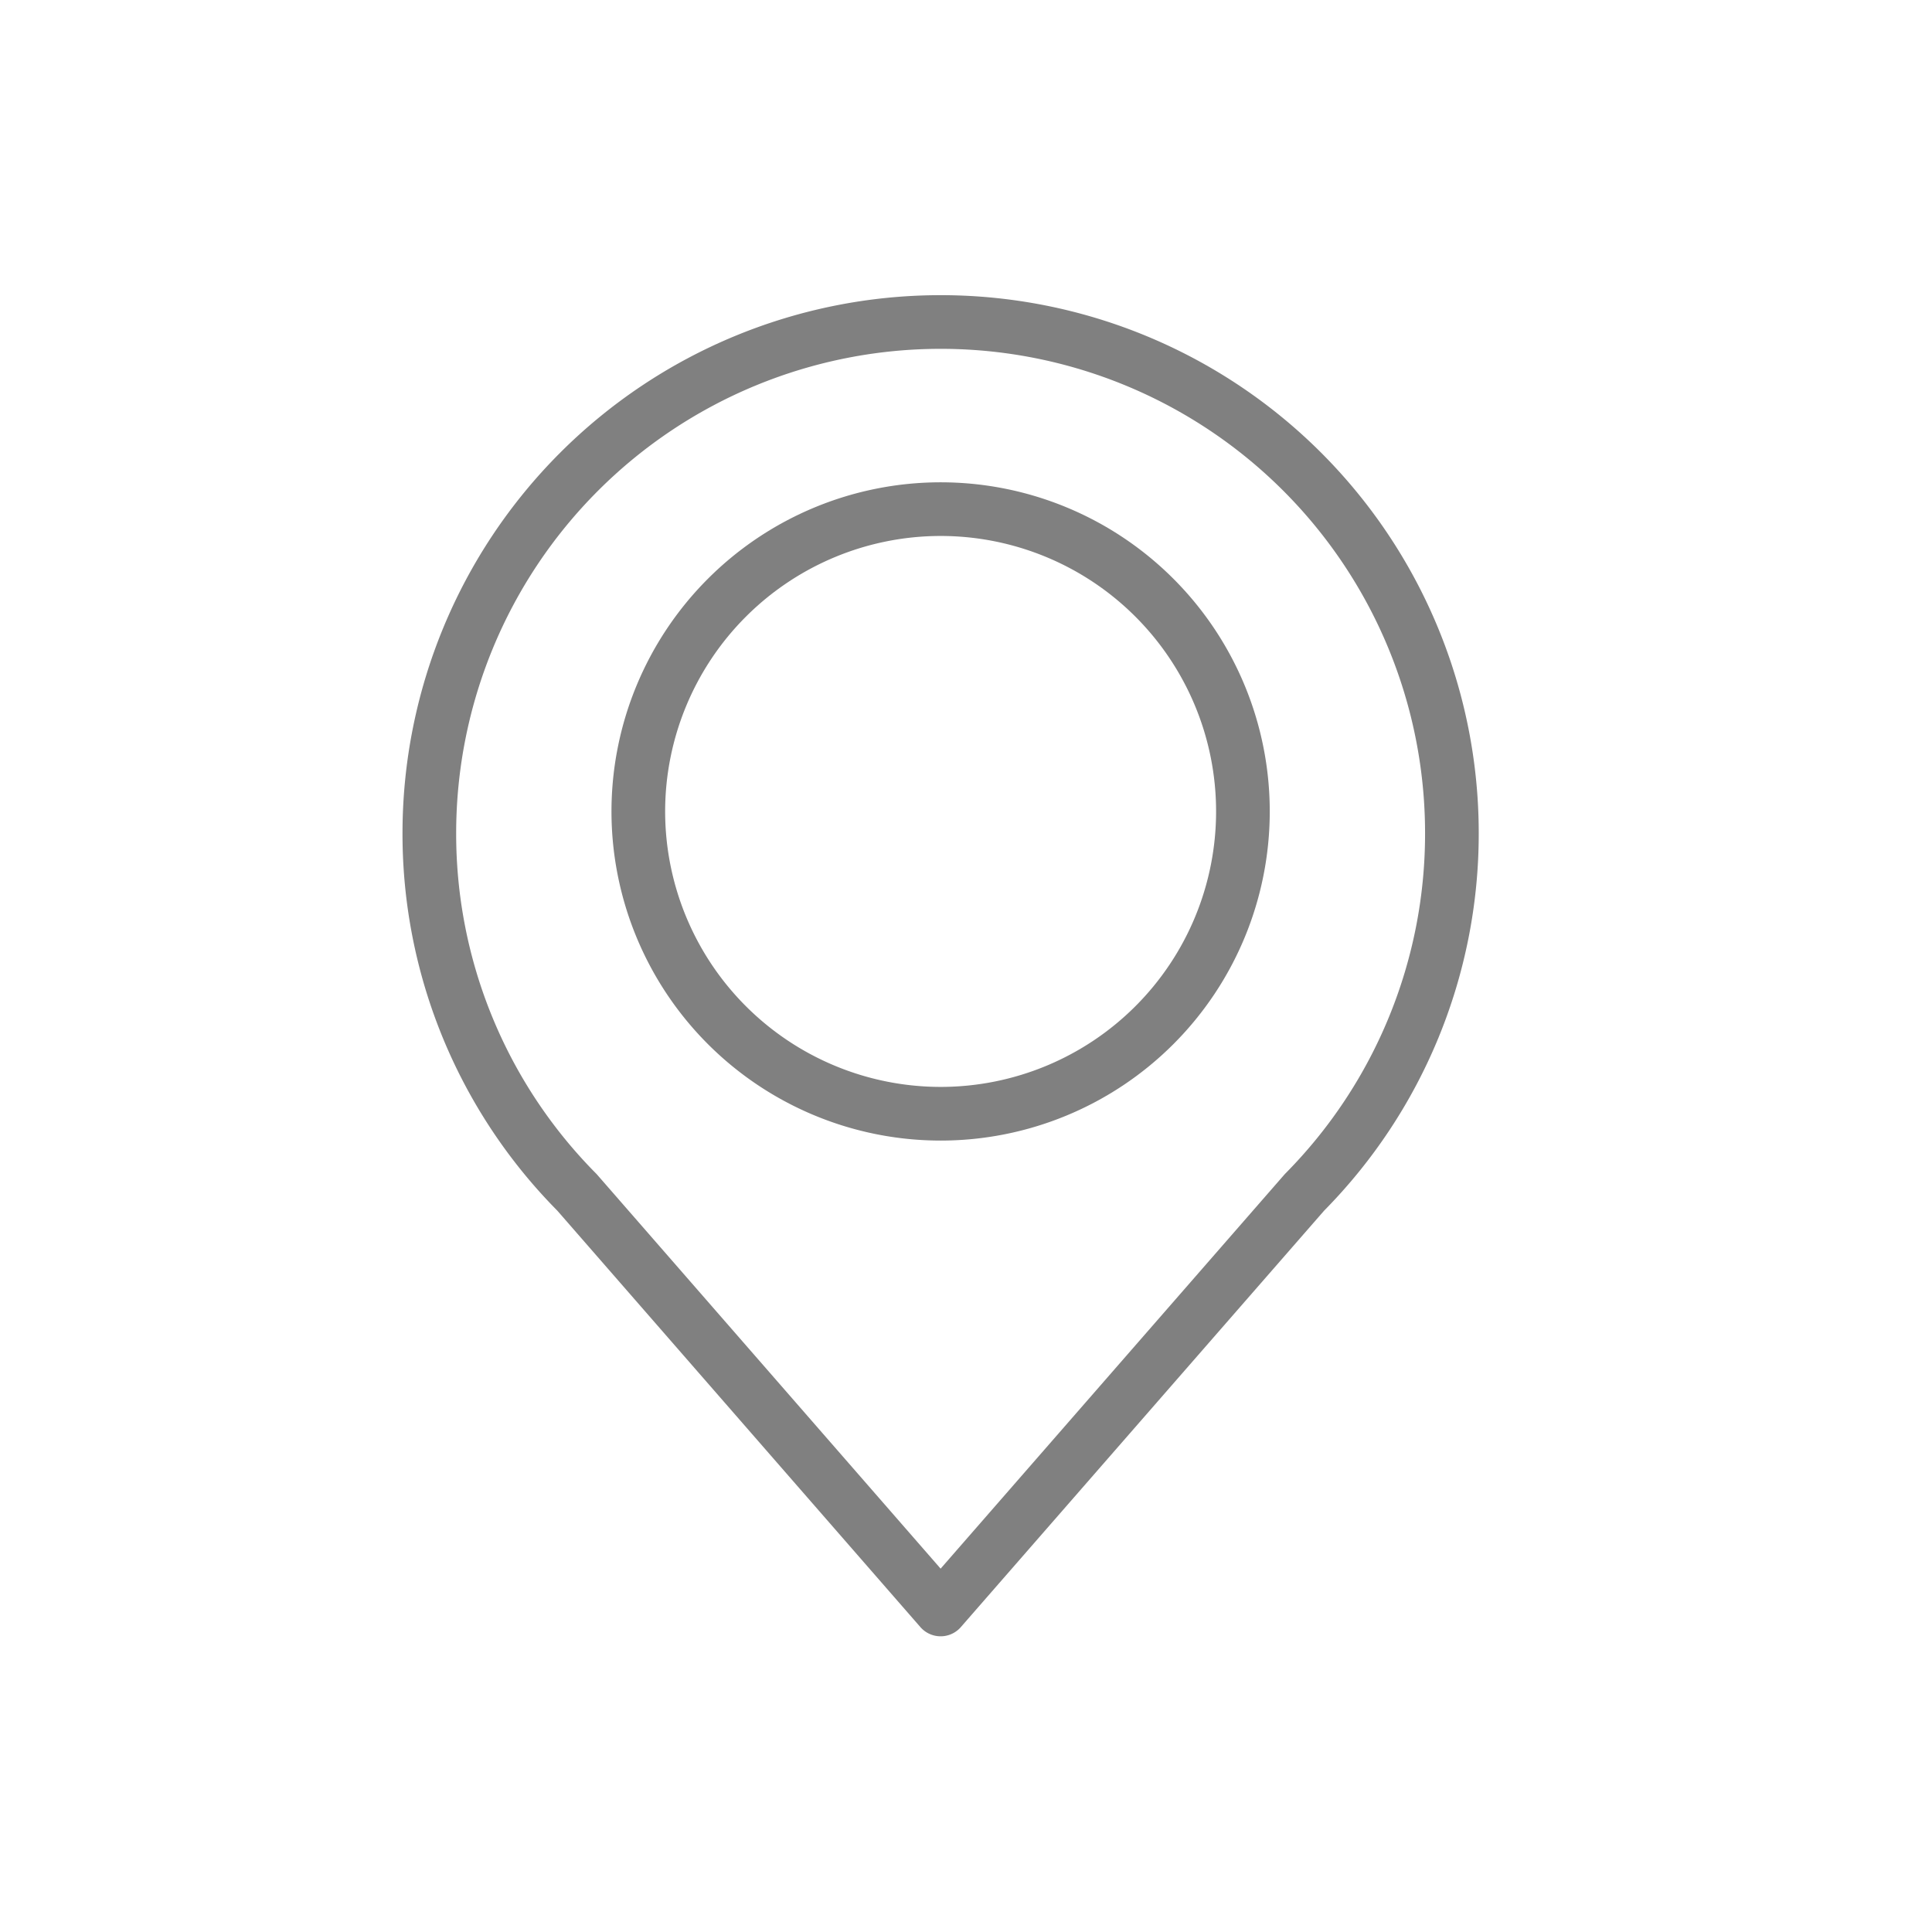 <svg xmlns="http://www.w3.org/2000/svg" width="36" height="36">
    <defs>
        <style>
            .cls-2{fill:none;stroke:gray;stroke-linecap:round;stroke-linejoin:round;stroke-miterlimit:2}
        </style>
    </defs>
    <g id="ico_contact_1" transform="translate(8 6)">
        <path id="Rectangle_1387" data-name="Rectangle 1387" transform="translate(-8 -6)" style="fill:none" d="M0 0h36v36H0z"/>
        <path id="Path_2735" data-name="Path 2735" class="cls-2" d="M711.59-368.473a9.524 9.524 0 0 0-9.527-9.527 9.527 9.527 0 0 0-9.527 9.527 9.485 9.485 0 0 0 2.751 6.691l6.776 7.772 6.78-7.772a9.5 9.5 0 0 0 2.747-6.691z" transform="translate(-692.536 378)"/>
        <path id="Path_2736" data-name="Path 2736" class="cls-2" d="M713.922-363.3a5.633 5.633 0 0 1-5.633 5.633 5.636 5.636 0 0 1-5.633-5.633 5.636 5.636 0 0 1 5.633-5.633 5.633 5.633 0 0 1 5.633 5.633z" transform="translate(-698.762 372.42)"/>
    </g>
</svg>
